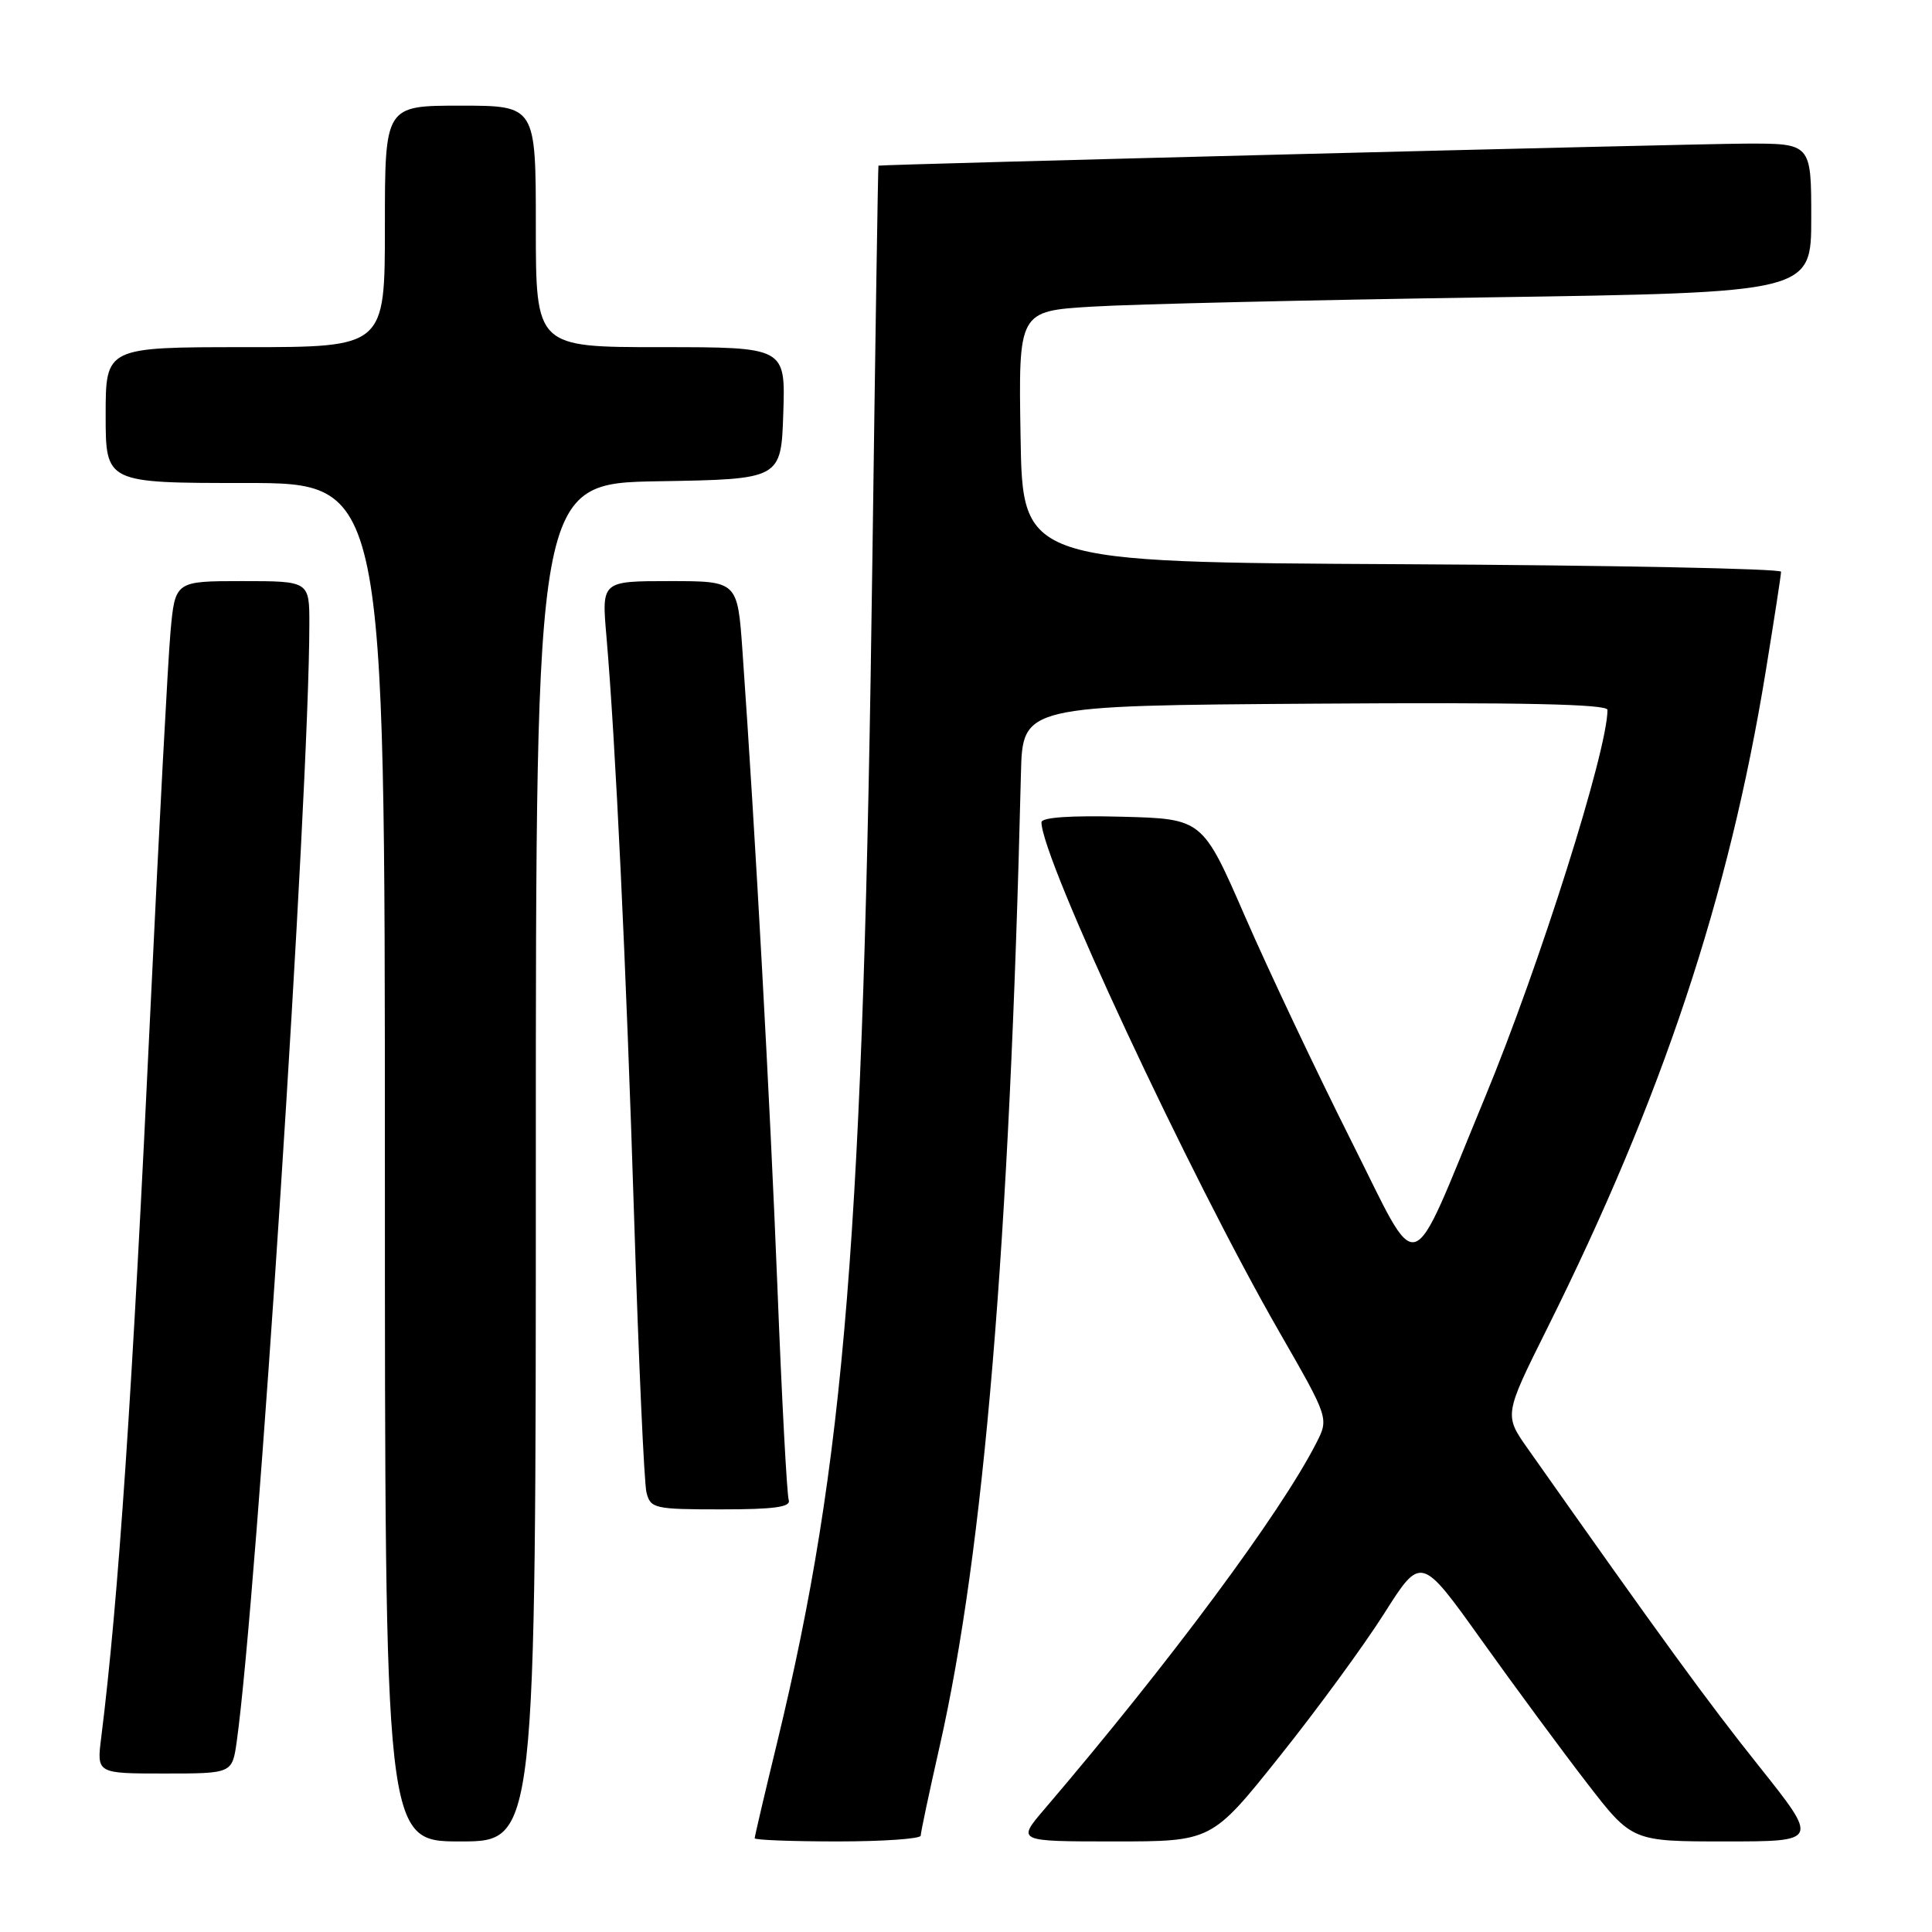 <?xml version="1.0" encoding="UTF-8" standalone="no"?>
<!DOCTYPE svg PUBLIC "-//W3C//DTD SVG 1.1//EN" "http://www.w3.org/Graphics/SVG/1.1/DTD/svg11.dtd" >
<svg xmlns="http://www.w3.org/2000/svg" xmlns:xlink="http://www.w3.org/1999/xlink" version="1.1" viewBox="0 0 256 256">
 <g >
 <path fill="currentColor"
d=" M 71.00 154.02 C 71.00 64.05 71.00 64.05 87.25 63.77 C 103.50 63.50 103.50 63.50 103.79 54.75 C 104.08 46.00 104.08 46.00 87.54 46.00 C 71.00 46.00 71.00 46.00 71.00 30.00 C 71.00 14.00 71.00 14.00 61.00 14.00 C 51.00 14.00 51.00 14.00 51.00 30.00 C 51.00 46.00 51.00 46.00 32.50 46.00 C 14.00 46.00 14.00 46.00 14.00 55.00 C 14.00 64.00 14.00 64.00 32.50 64.00 C 51.00 64.00 51.00 64.00 51.00 154.00 C 51.00 244.00 51.00 244.00 61.00 244.00 C 71.00 244.00 71.00 244.00 71.00 154.02 Z  M 122.00 243.23 C 122.00 242.81 123.12 237.52 124.49 231.48 C 130.37 205.59 133.77 164.96 135.28 102.50 C 135.50 93.50 135.50 93.50 174.25 93.24 C 201.50 93.05 213.00 93.30 213.00 94.06 C 213.00 99.47 203.98 128.00 196.73 145.50 C 186.47 170.28 188.37 169.69 178.96 151.00 C 174.40 141.92 168.12 128.65 165.00 121.50 C 159.34 108.50 159.34 108.50 148.67 108.22 C 141.87 108.04 138.00 108.30 138.00 108.96 C 138.00 113.73 157.61 155.76 169.50 176.46 C 176.09 187.93 176.09 187.93 174.41 191.22 C 169.64 200.56 154.94 220.35 138.37 239.75 C 134.74 244.00 134.74 244.00 147.65 244.00 C 160.56 244.00 160.56 244.00 169.54 232.75 C 174.49 226.56 180.73 218.03 183.41 213.80 C 188.29 206.10 188.29 206.10 196.29 217.30 C 200.69 223.46 206.98 231.99 210.27 236.25 C 216.25 244.00 216.25 244.00 228.63 244.00 C 241.02 244.00 241.02 244.00 233.07 234.02 C 226.24 225.46 220.23 217.20 202.47 192.00 C 199.29 187.50 199.29 187.50 205.02 176.00 C 220.26 145.42 229.08 118.90 233.96 89.00 C 235.08 82.12 236.00 76.17 236.00 75.76 C 236.00 75.35 213.39 74.90 185.75 74.76 C 135.50 74.50 135.50 74.50 135.23 57.86 C 134.95 41.22 134.95 41.22 144.73 40.63 C 150.10 40.30 173.74 39.75 197.25 39.40 C 240.00 38.76 240.00 38.76 240.00 28.88 C 240.00 19.00 240.00 19.00 231.25 19.03 C 224.01 19.06 116.72 21.79 116.40 21.95 C 116.34 21.98 115.98 45.29 115.60 73.75 C 114.41 163.58 111.99 193.64 102.99 230.83 C 101.34 237.61 100.00 243.34 100.00 243.58 C 100.00 243.81 104.95 244.00 111.00 244.00 C 117.05 244.00 122.00 243.65 122.00 243.23 Z  M 31.37 230.75 C 34.05 211.58 40.97 105.20 40.99 82.75 C 41.00 77.00 41.00 77.00 32.10 77.00 C 23.20 77.00 23.20 77.00 22.59 83.75 C 22.26 87.46 21.08 109.62 19.97 133.00 C 17.52 184.96 15.70 211.92 13.41 230.25 C 12.81 235.00 12.81 235.00 21.79 235.00 C 30.77 235.00 30.77 235.00 31.37 230.75 Z  M 104.51 198.75 C 104.27 198.06 103.59 185.35 103.01 170.50 C 102.04 146.03 100.09 110.48 98.38 86.25 C 97.73 77.00 97.73 77.00 88.73 77.00 C 79.72 77.00 79.72 77.00 80.35 84.25 C 81.56 98.26 82.97 127.84 84.03 161.50 C 84.62 180.20 85.35 196.51 85.66 197.75 C 86.19 199.88 86.70 200.00 95.58 200.00 C 102.63 200.00 104.83 199.69 104.51 198.75 Z "/>
</g>
</svg>